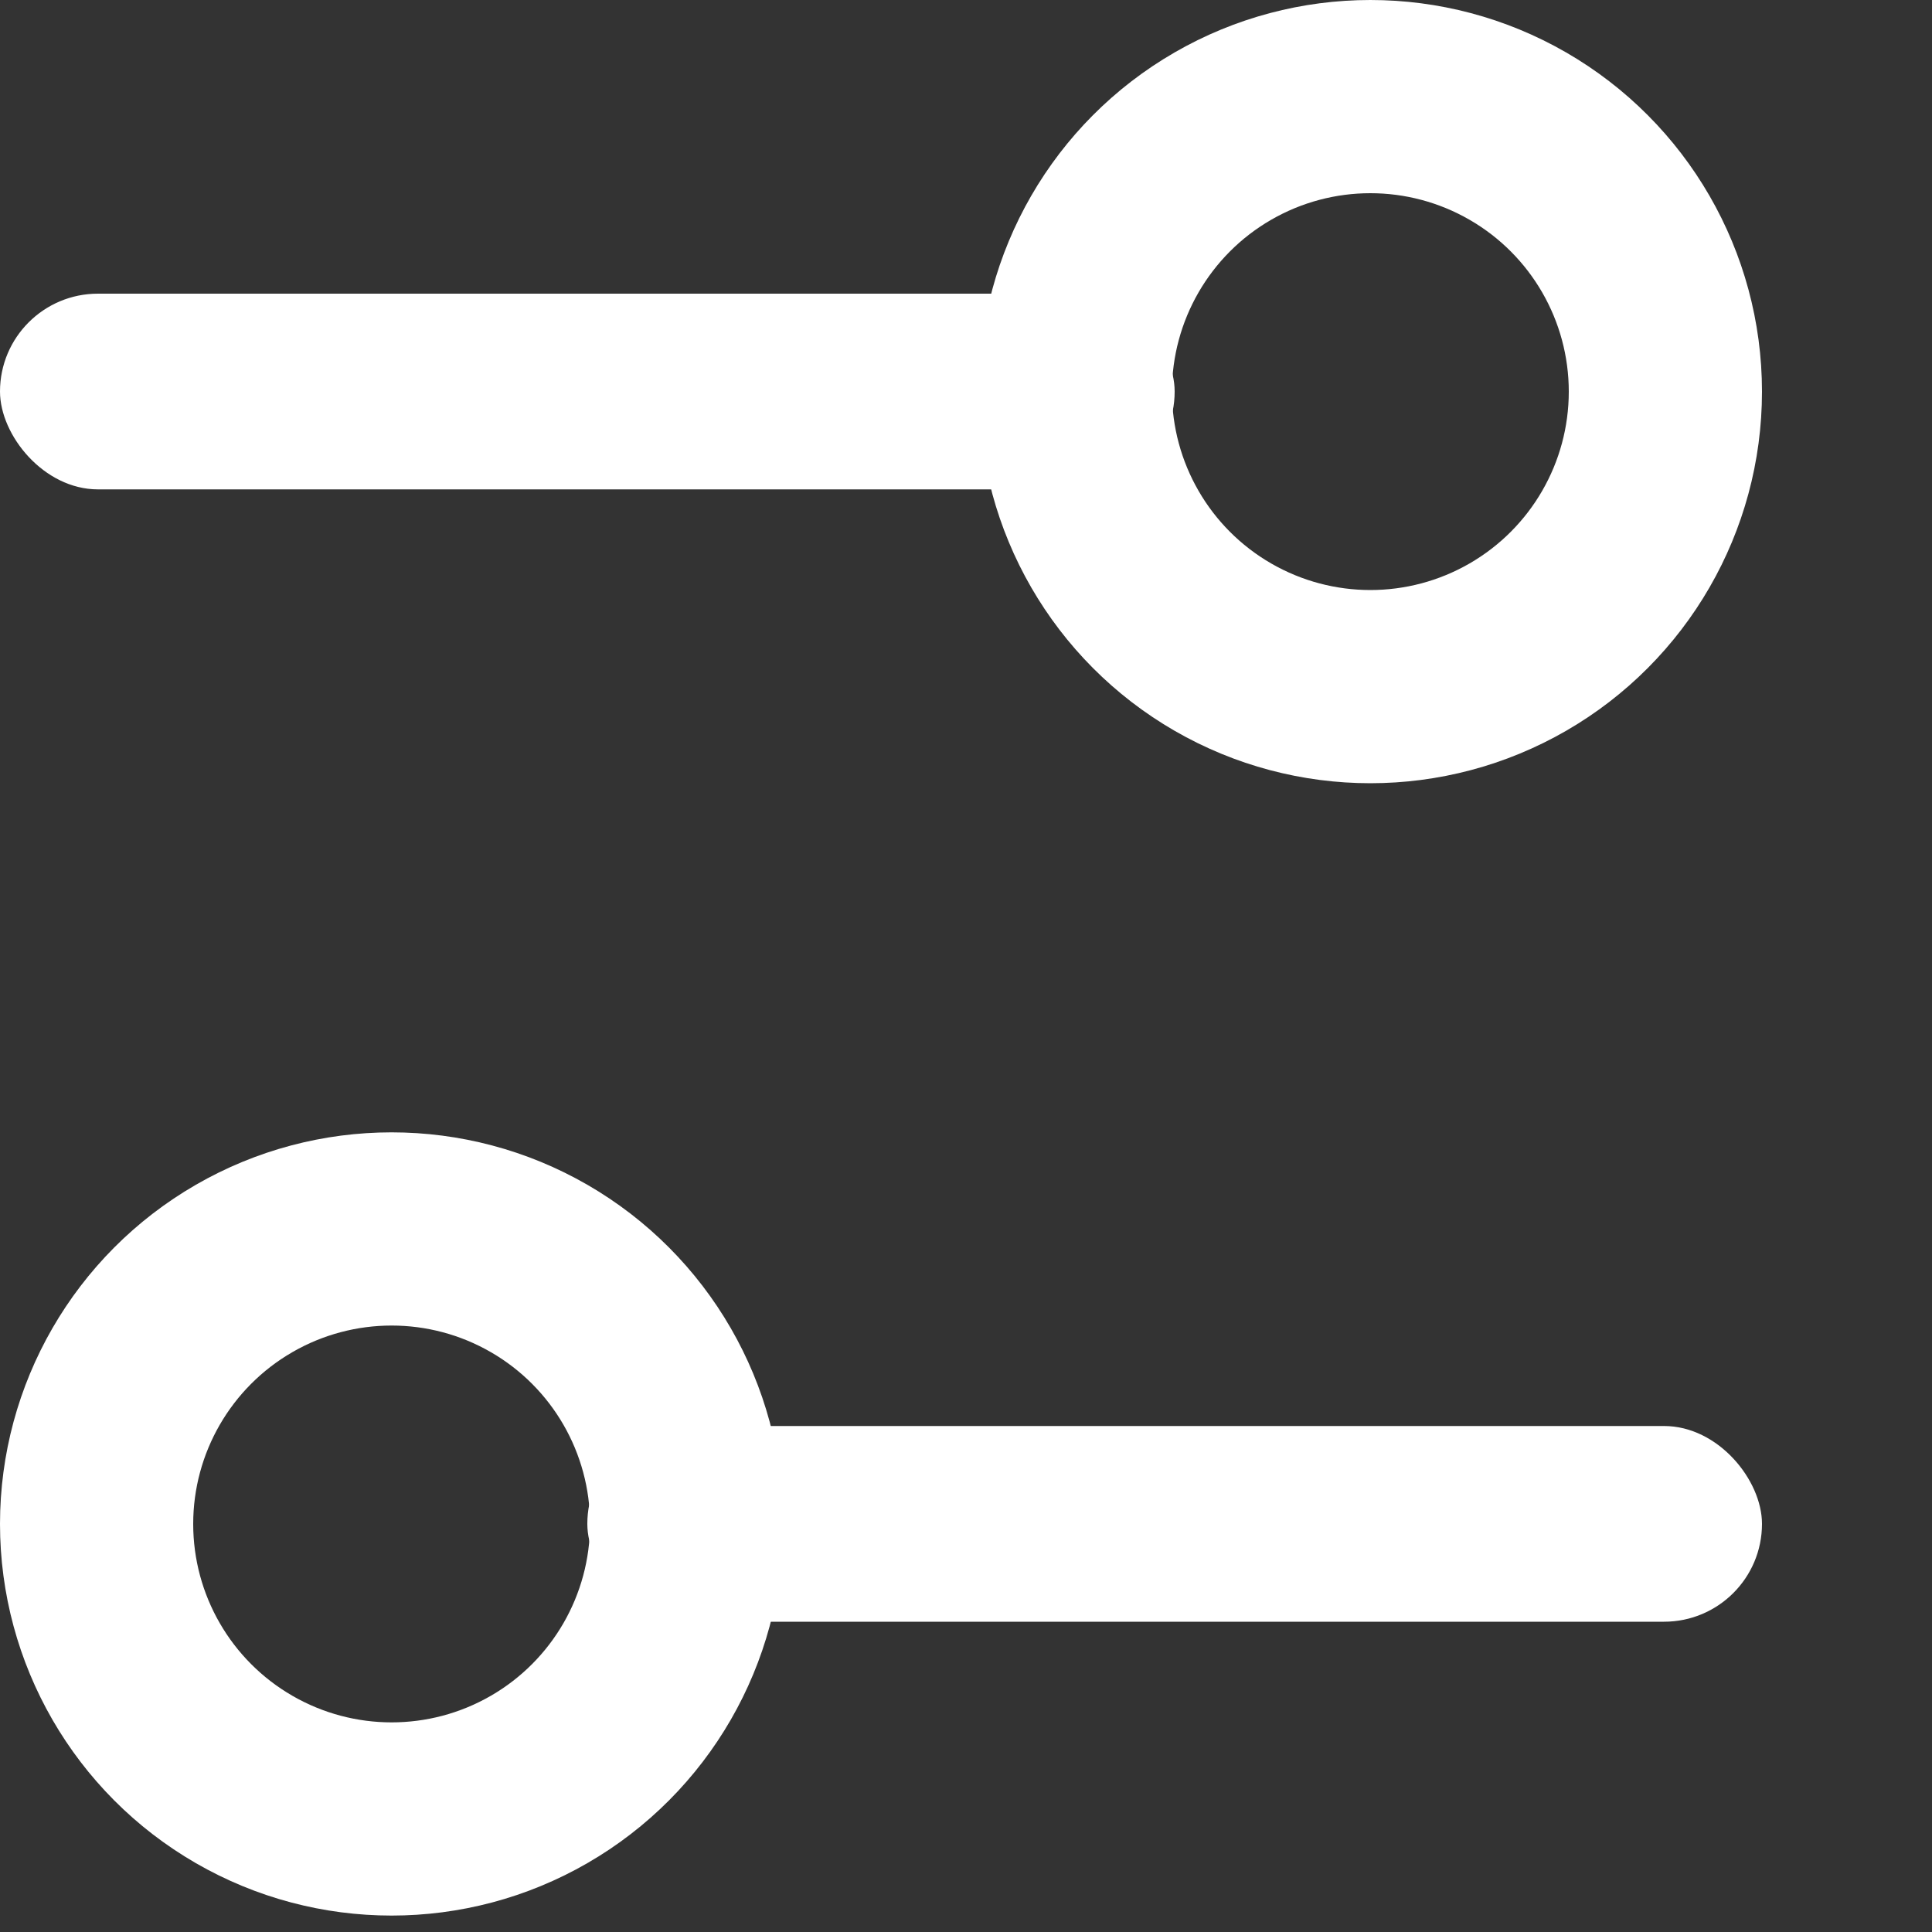 <svg width="10" height="10" viewBox="0 0 10 10" fill="none" xmlns="http://www.w3.org/2000/svg">
<rect x="0" y="0" width="10" height="10" fill="#333333" stroke="none"/>
<circle cx="7.093" cy="2.027" r="1.527" stroke="white"/>
<circle cx="2.027" cy="7.888" r="1.527" stroke="white"/>
<rect y="1.52" width="6.08" height="1.013" rx="0.507" fill="white"/>
<rect x="3.04" y="7.381" width="6.08" height="1.013" rx="0.507" fill="white"/>
</svg>
